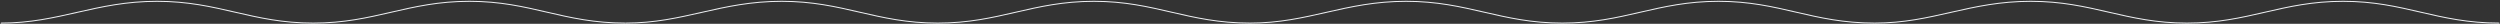 <svg width="2519" height="24" viewBox="0 0 2519 24" fill="none" xmlns="http://www.w3.org/2000/svg">
<rect x="0" y="0" width="2519" height="24" fill="#333333" stroke="none"/>
<path d="M0.9 23.276C59.923 23.276 96.277 1.32 158.262 1.32C220.247 1.32 253.639 23.276 315.624 23.276C377.609 23.276 411.001 1.32 472.986 1.32C534.971 1.32 567.24 23.276 630.246 23.276" stroke="#EDEFF2" stroke-width="1.021" stroke-miterlimit="7.568"/>
<path d="M630.246 23.276C689.269 23.276 725.623 1.32 787.608 1.32C849.593 1.32 882.883 23.276 944.868 23.276C1006.85 23.276 1040.24 1.32 1102.23 1.32C1164.21 1.32 1196.59 23.276 1259.59 23.276" stroke="#EDEFF2" stroke-width="1.021" stroke-miterlimit="7.568"/>
<path d="M1259.49 23.276C1318.51 23.276 1354.87 1.32 1416.85 1.32C1478.84 1.32 1512.23 23.276 1574.21 23.276C1636.2 23.276 1669.59 1.32 1731.58 1.32C1793.56 1.32 1825.93 23.276 1888.94 23.276" stroke="#EDEFF2" stroke-width="1.021" stroke-miterlimit="7.568"/>
<path d="M1888.84 23.276C1947.86 23.276 1984.21 1.32 2046.2 1.32C2108.18 1.32 2141.57 23.276 2203.56 23.276C2265.54 23.276 2298.94 1.32 2360.92 1.32C2422.91 1.32 2455.28 23.276 2518.28 23.276" stroke="#EDEFF2" stroke-width="1.021" stroke-miterlimit="7.568"/>
</svg>
